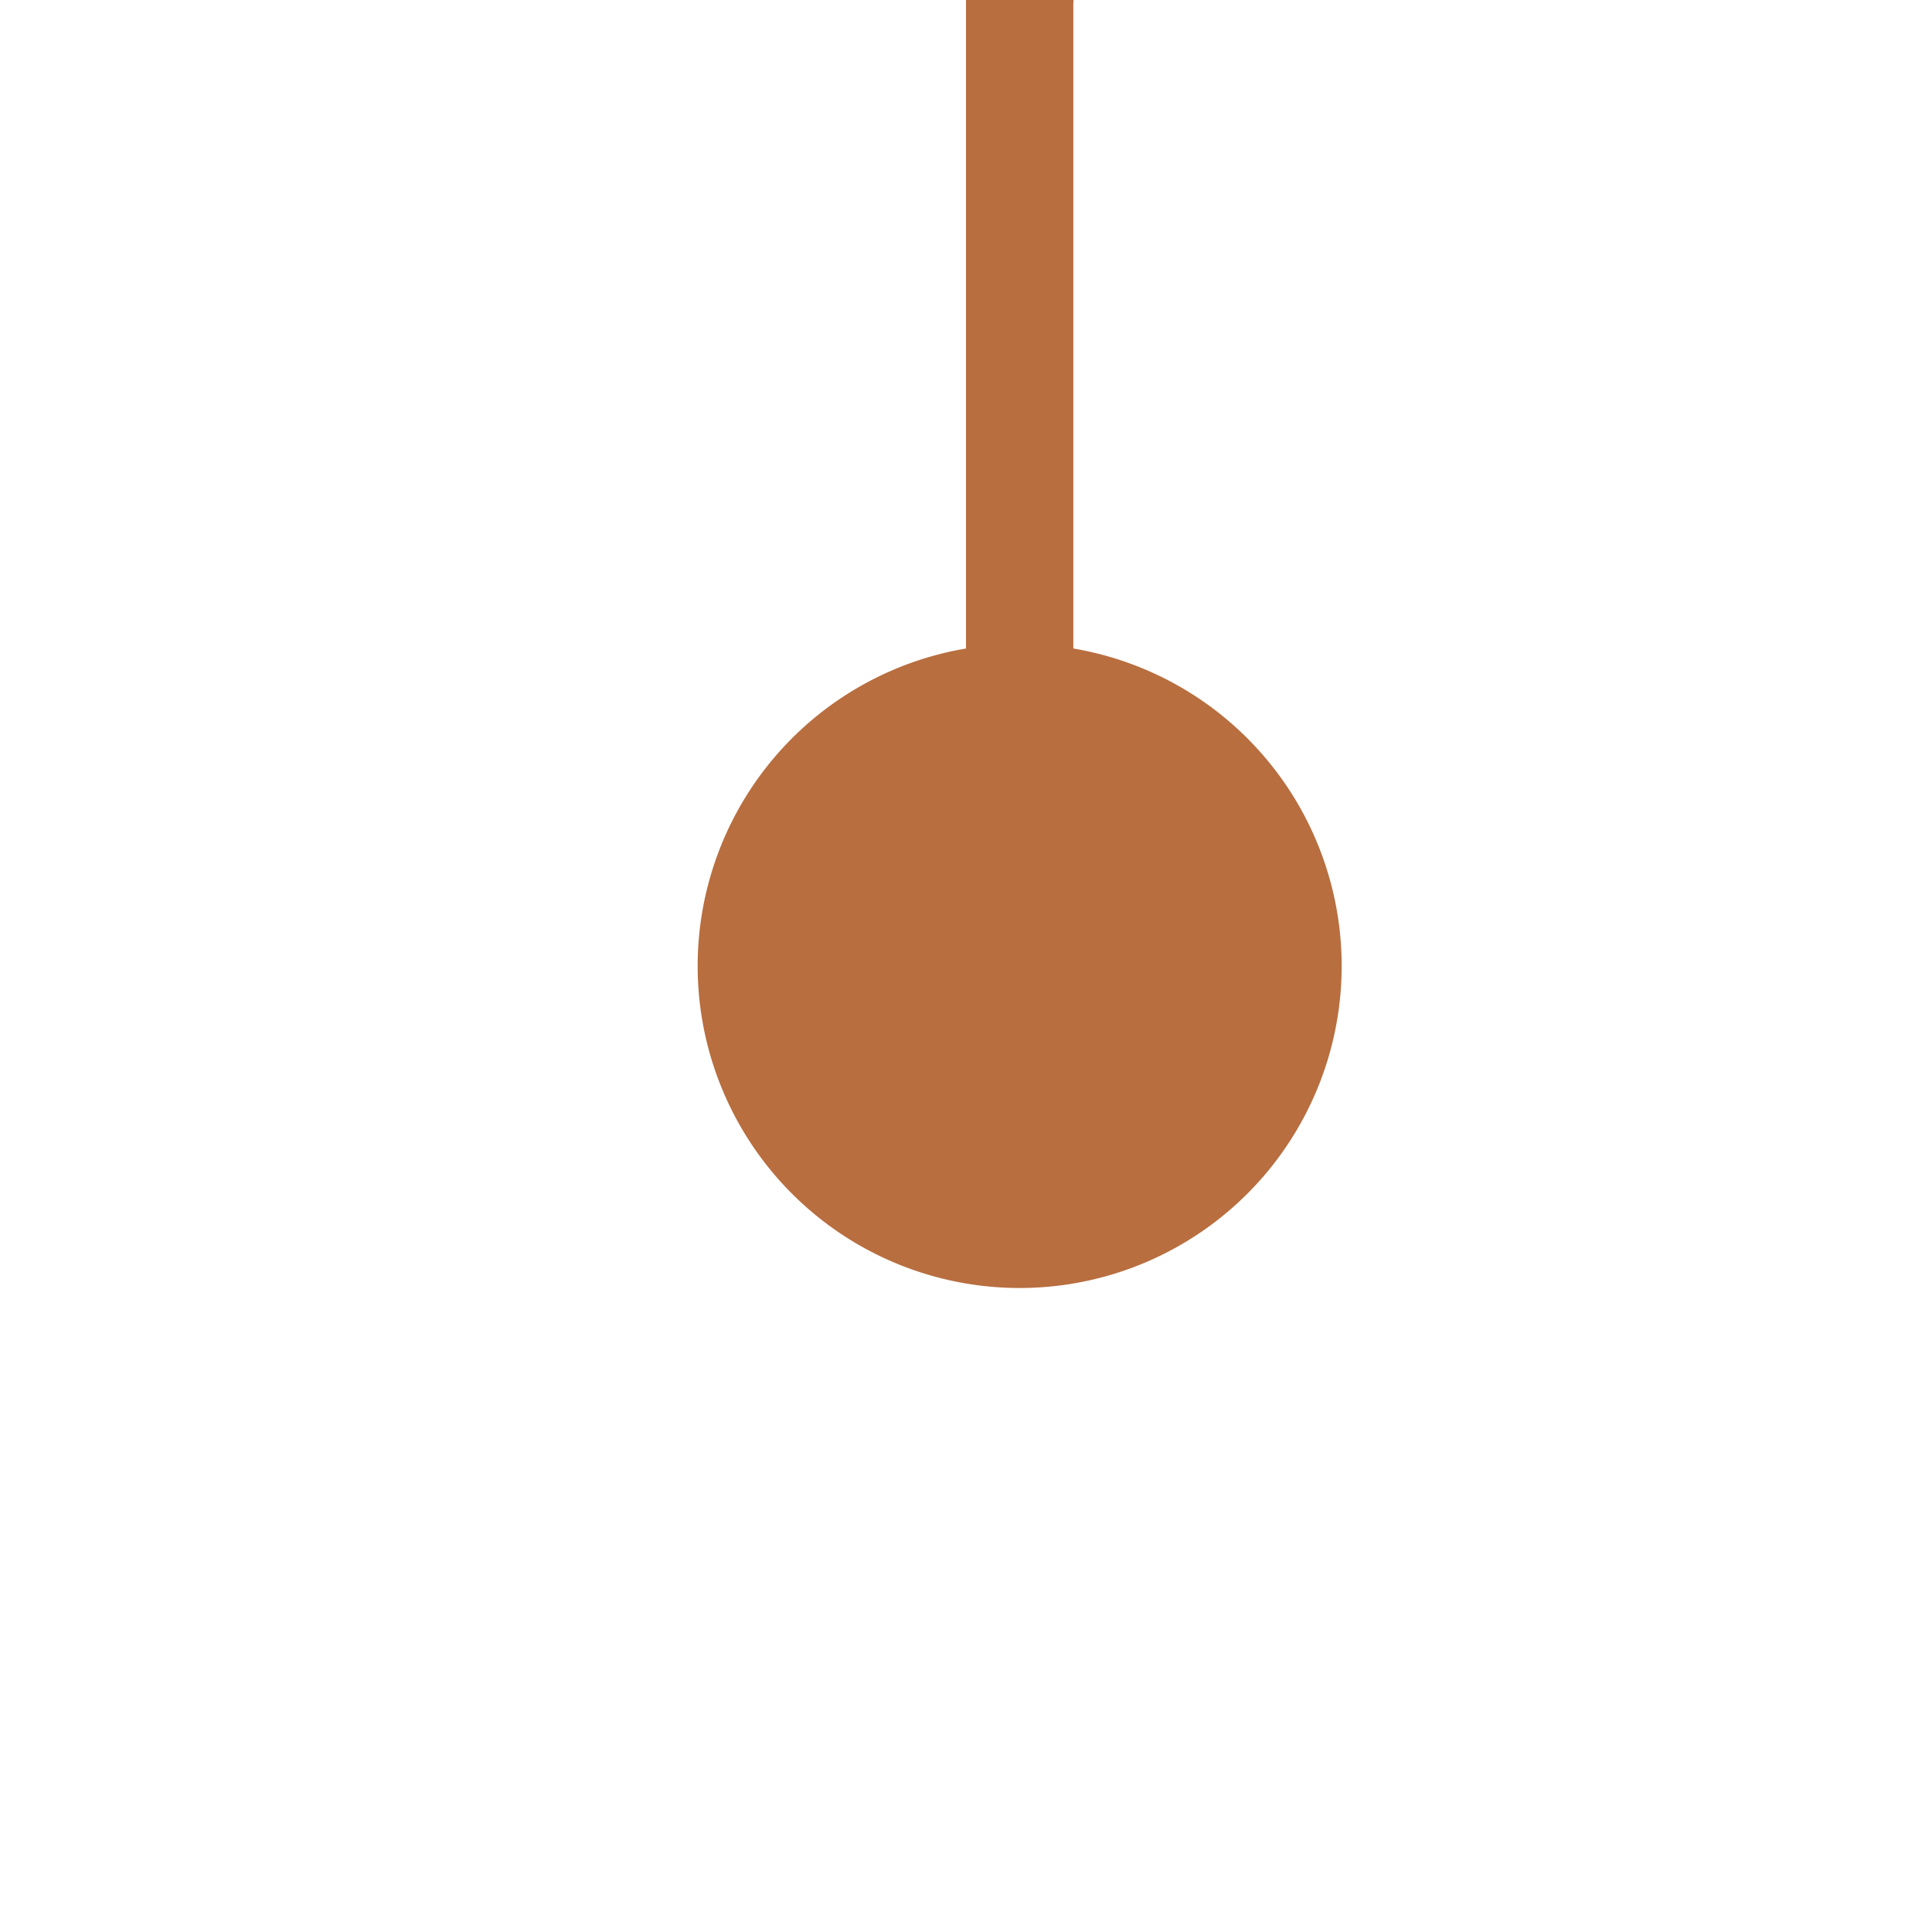 ﻿<?xml version="1.0" encoding="utf-8"?>
<svg version="1.1" xmlns:xlink="http://www.w3.org/1999/xlink" width="18px" height="18px" preserveAspectRatio="xMinYMid meet" viewBox="955 126  18 16" xmlns="http://www.w3.org/2000/svg">
  <path d="M 964.5 136  L 964.5 125  A 5 5 0 0 1 969.5 120.5 L 1025.071 120.5  A 5 5 0 0 1 1030.571 125.5 L 1030.571 214  A 5 5 0 0 0 1035.571 219.5 L 1044 219.5  " stroke-width="1" stroke="#b86e3f" fill="none" />
  <path d="M 964.5 131  A 3 3 0 0 0 961.5 134 A 3 3 0 0 0 964.5 137 A 3 3 0 0 0 967.5 134 A 3 3 0 0 0 964.5 131 Z " fill-rule="nonzero" fill="#b86e3f" stroke="none" />
</svg>
